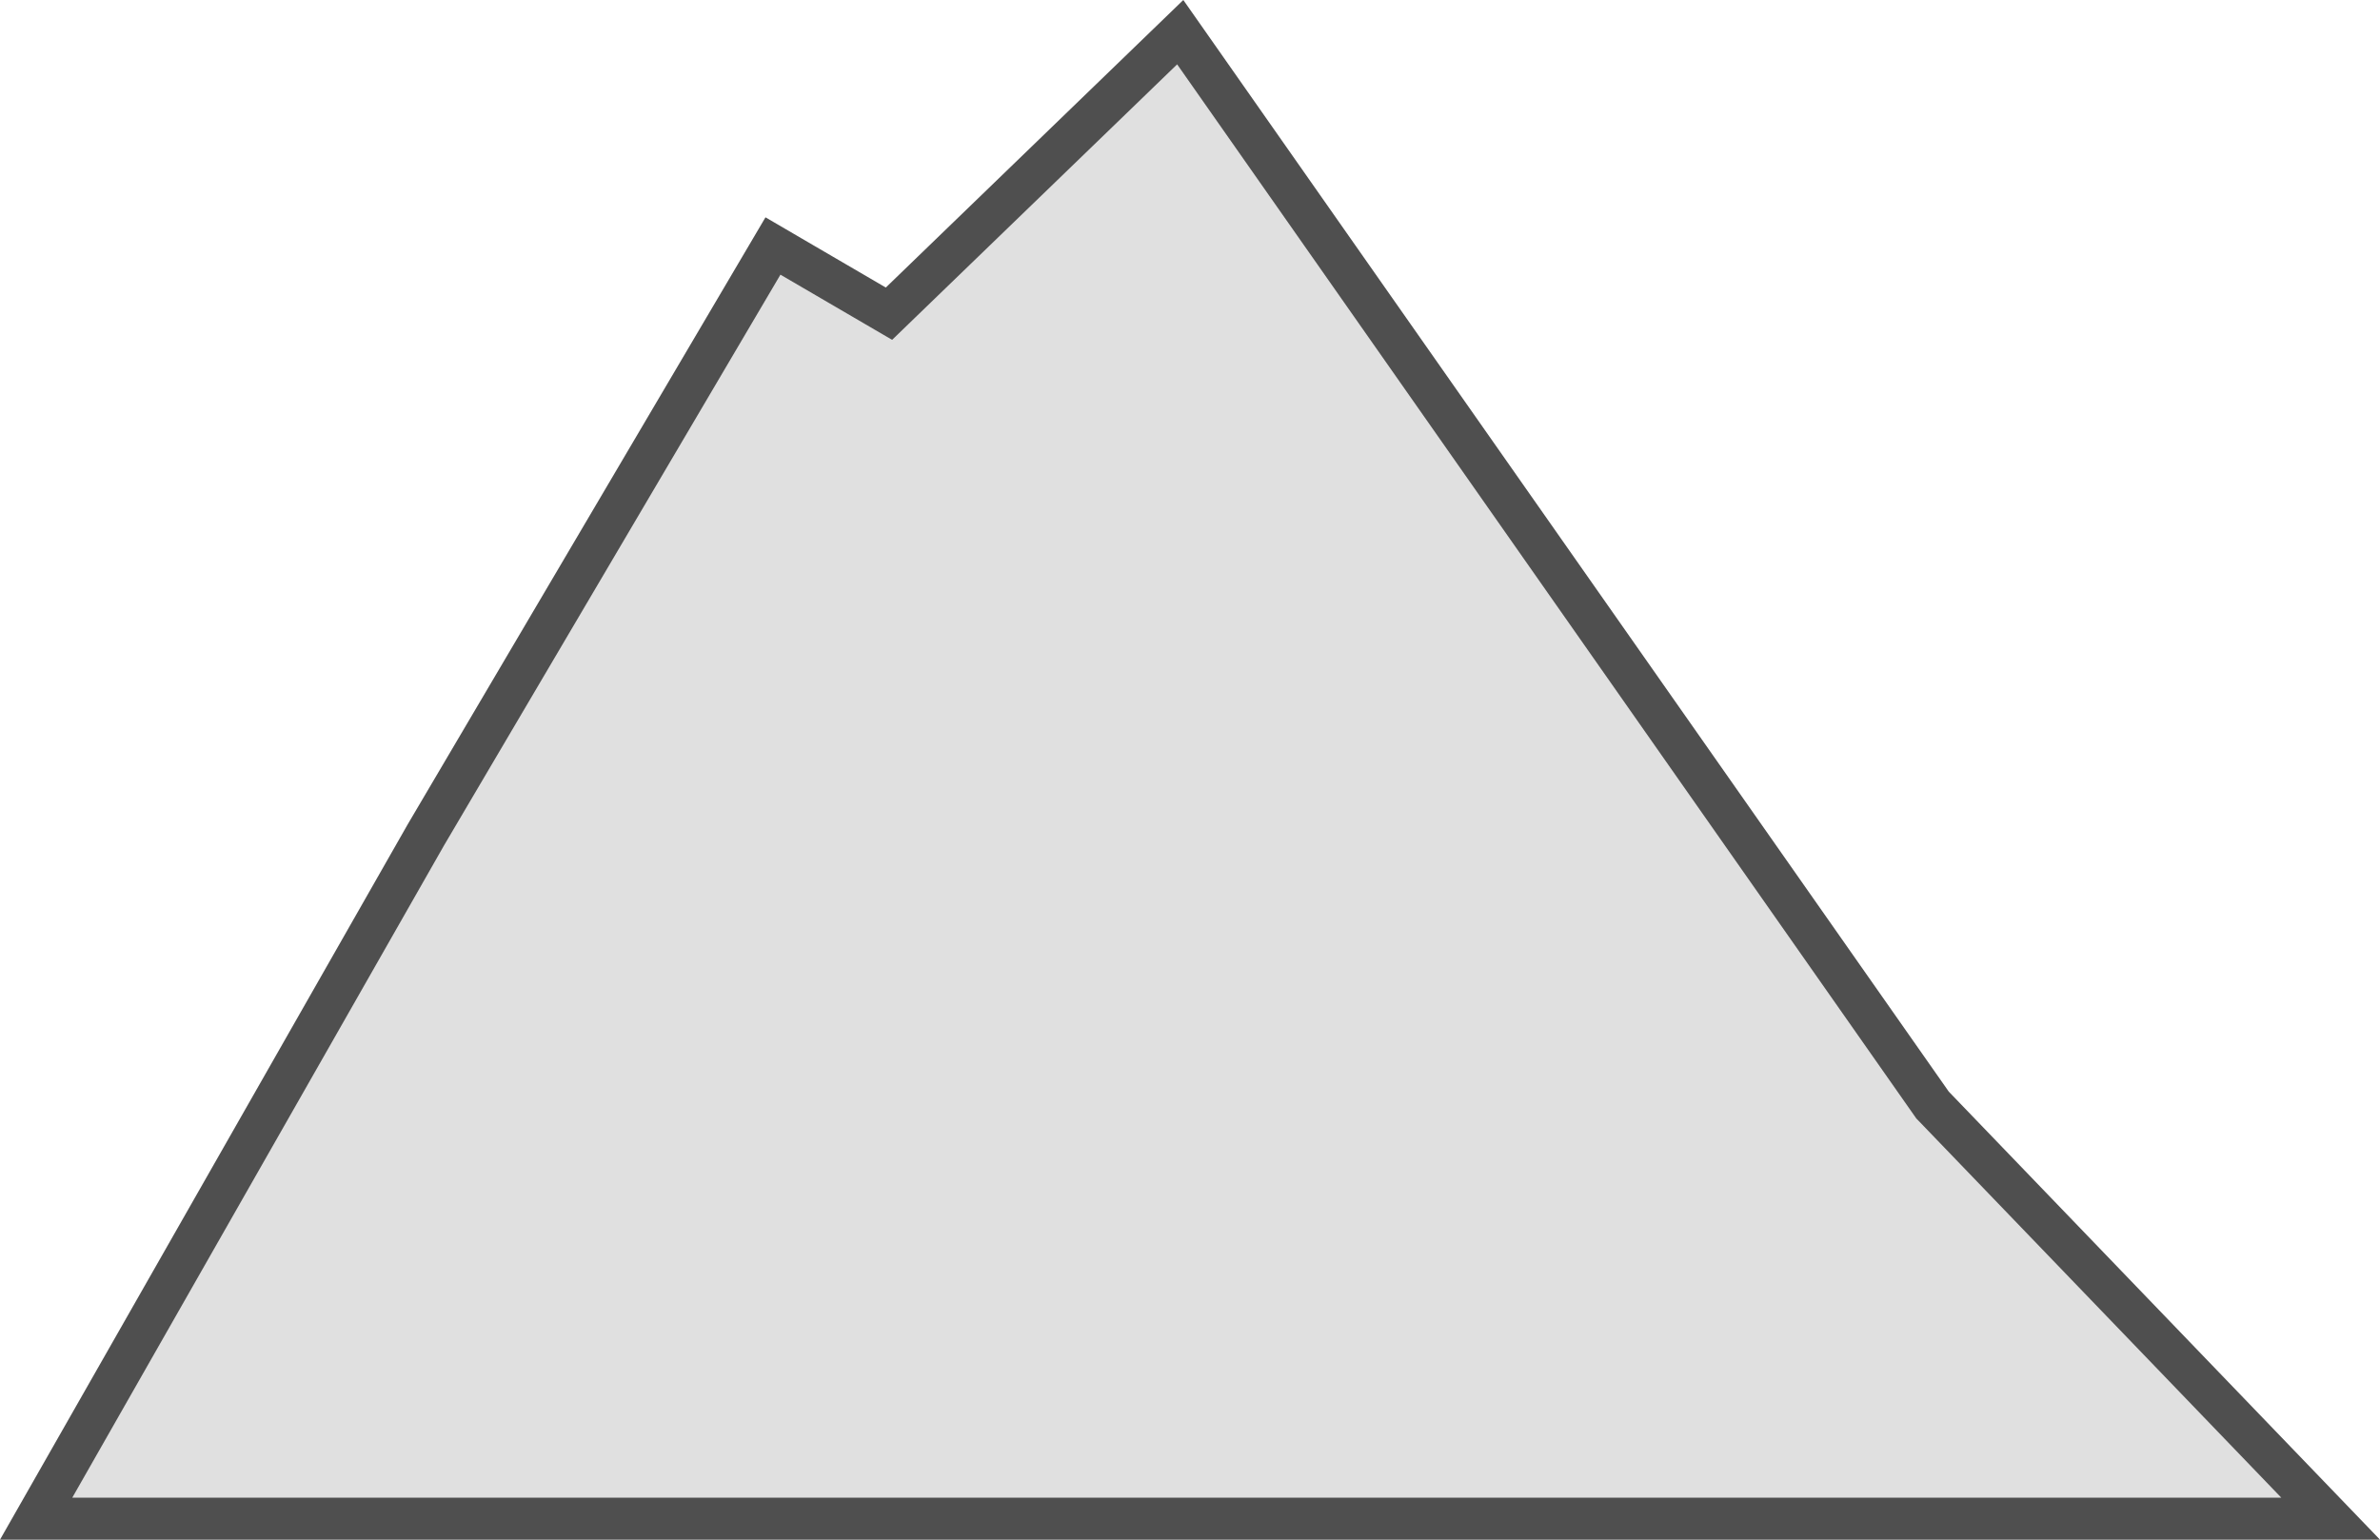 <svg width="170" height="110" viewBox="0 0 170 110" fill="none" xmlns="http://www.w3.org/2000/svg">
<path d="M137.971 78.852L138.038 78.948L138.119 79.031L166.475 108.5H2.581L30.427 59.634L55.211 17.575L62.516 21.838L63.498 22.411L64.315 21.621L84.302 2.299L137.971 78.852Z" fill="#E0E0E0" stroke="#4F4F4F" stroke-width="3"/>
</svg>
